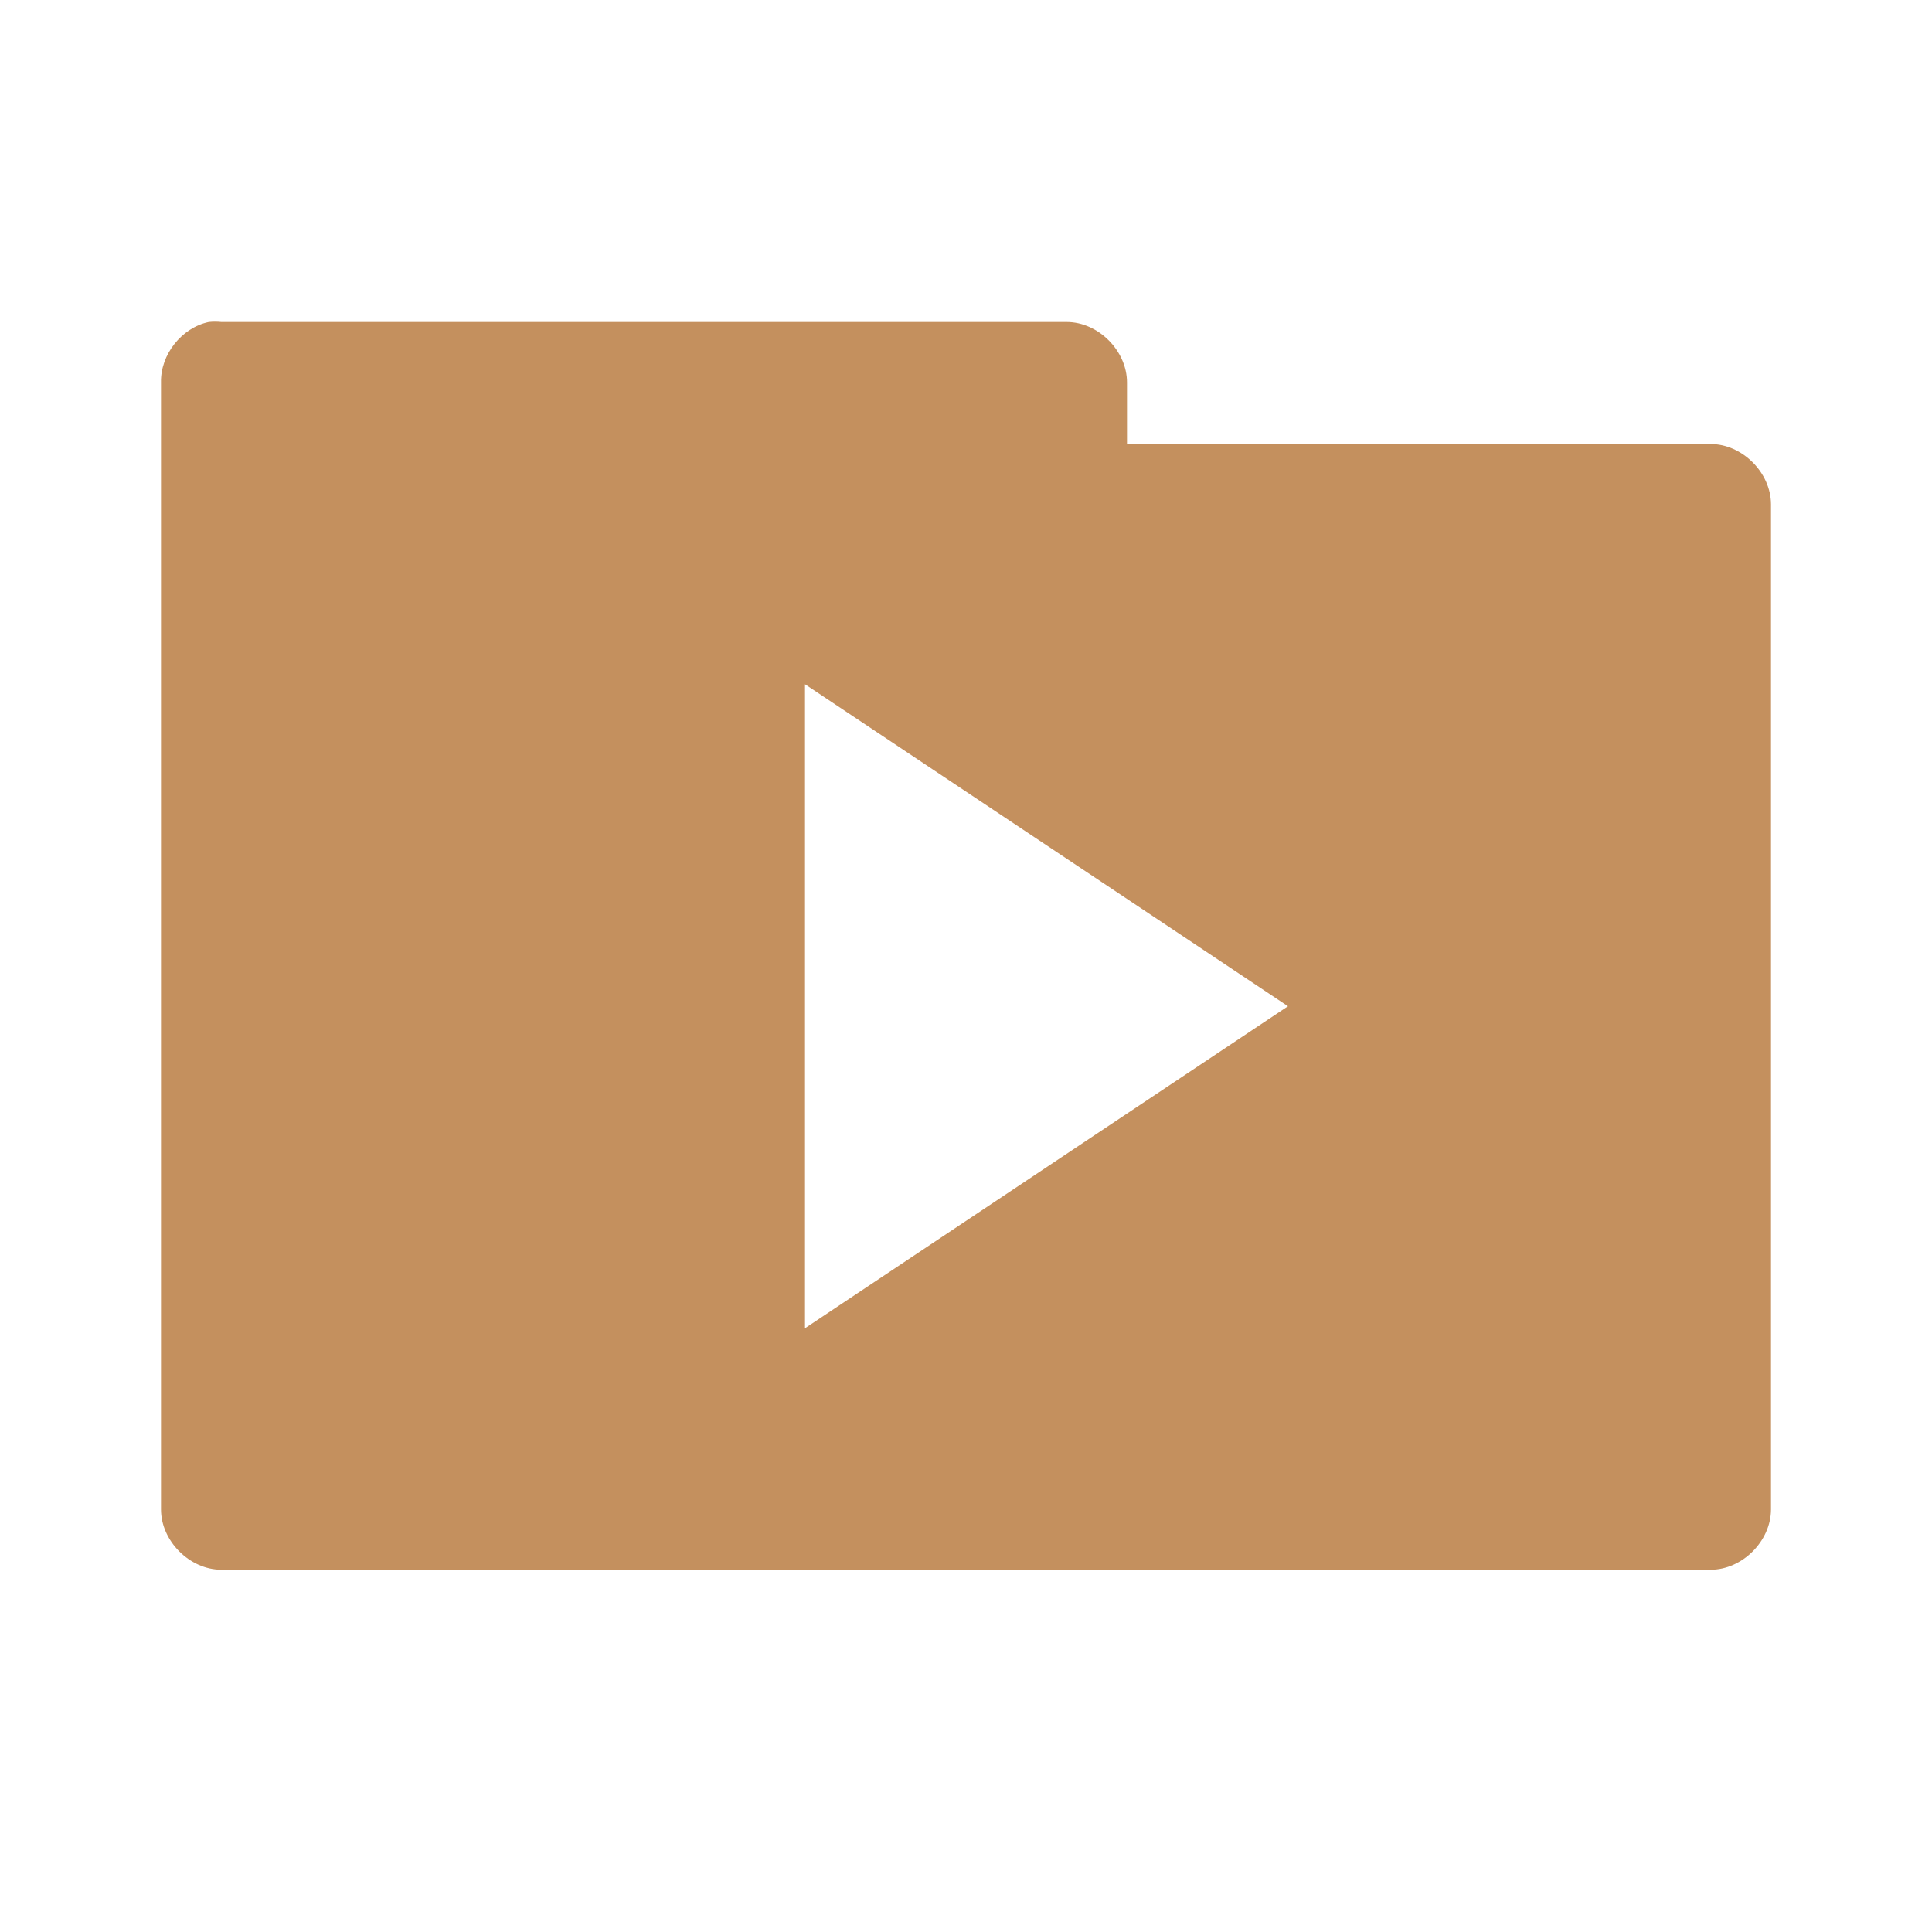 <?xml version="1.0" encoding="UTF-8"?>
<svg xmlns="http://www.w3.org/2000/svg" xmlns:xlink="http://www.w3.org/1999/xlink" width="72pt" height="72pt" viewBox="0 0 72 72" version="1.1">
<g id="surface1">
<path style=" stroke:none;fill-rule:nonzero;fill:rgb(76.863%,56.471%,36.863%);fill-opacity:1;" d="M 7.781 12 C 6.766 12.215 5.977 13.215 6 14.25 L 6 56.25 C 6 57.43 7.07 58.5 8.25 58.5 L 63.75 58.5 C 64.93 58.5 66 57.43 66 56.25 L 66 18.797 C 66 17.617 64.93 16.547 63.75 16.547 L 42 16.547 L 42 14.25 C 42 13.07 40.93 12 39.75 12 L 8.25 12 C 8.094 11.984 7.938 11.984 7.781 12 Z M 30 25.5 L 48 37.5 L 30 49.5 Z M 30 25.5 "/>
</g>
</svg>
